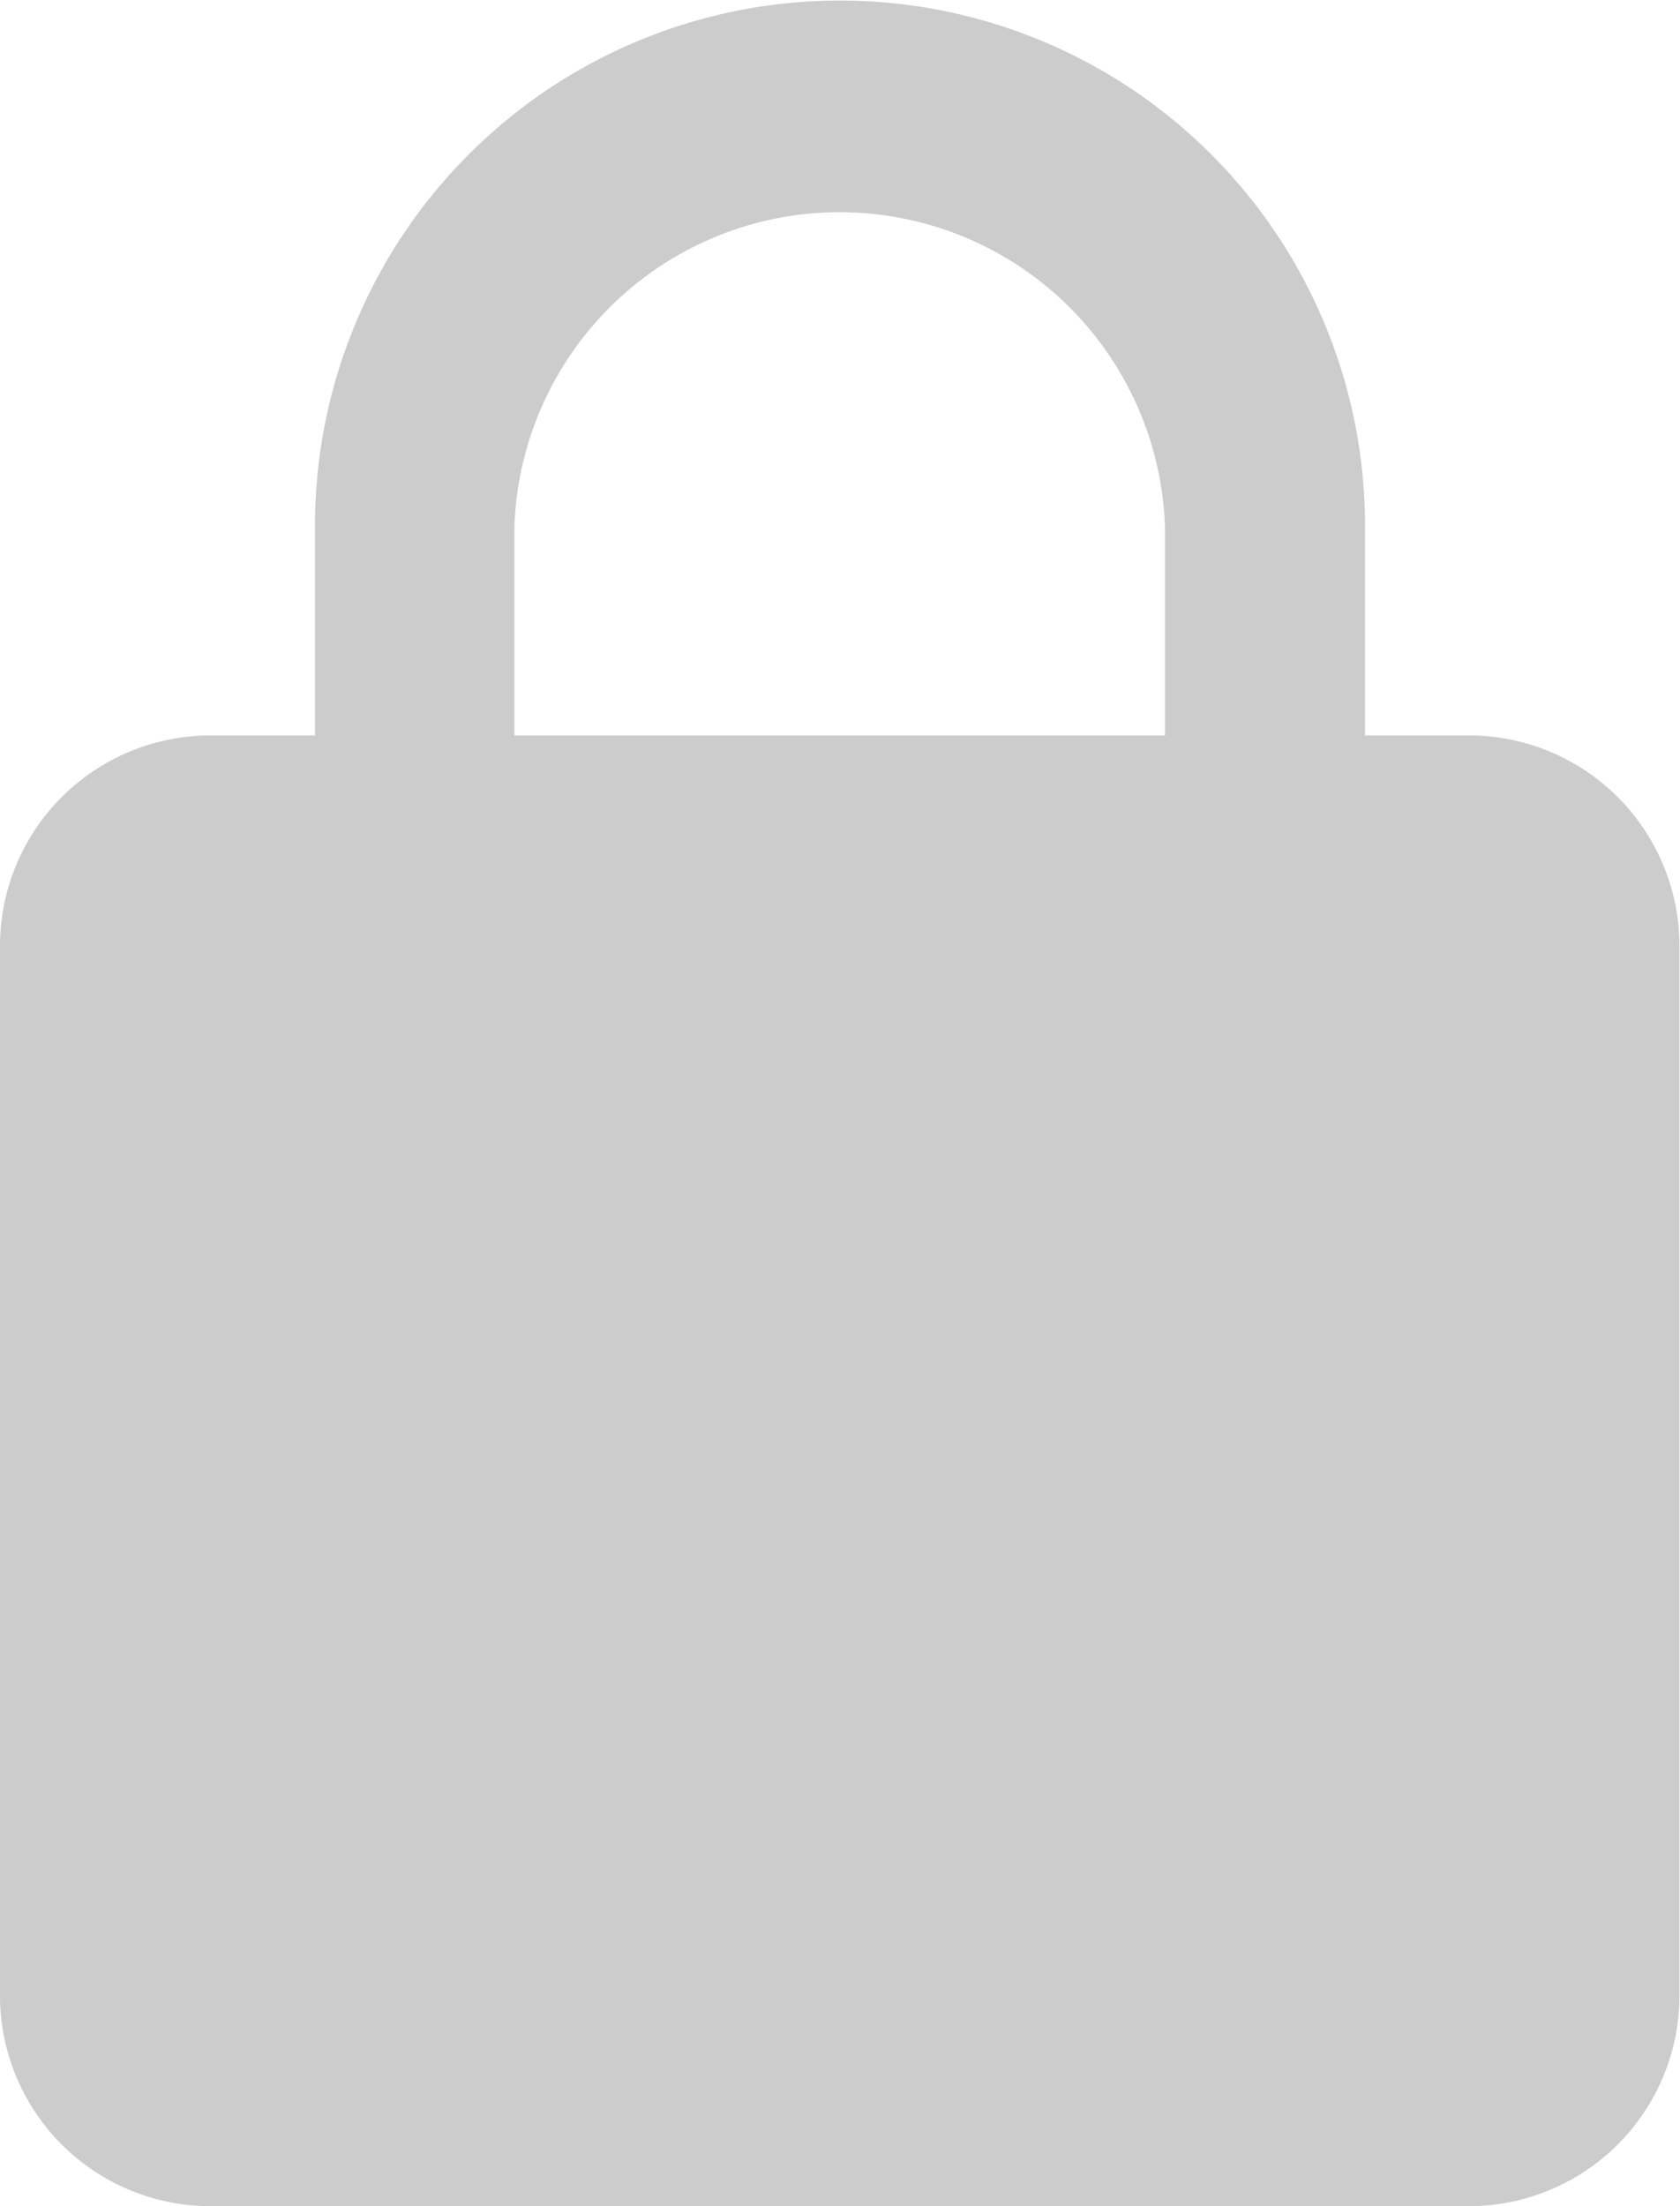 <svg xmlns="http://www.w3.org/2000/svg" viewBox="0 0 15.238 20">
  <defs>
    <style>
      .cls-1 {
        fill: #ccc;
      }
    </style>
  </defs>
  <path id="ic_enhanced_encryption_24px" class="cls-1" d="M17.333,7.667h-.952v-1.9a4.762,4.762,0,0,0-9.524,0v1.9H5.9A1.91,1.91,0,0,0,4,9.571V19.1A1.91,1.91,0,0,0,5.9,21H17.333a1.91,1.91,0,0,0,1.9-1.9V9.571A1.91,1.91,0,0,0,17.333,7.667Zm-8.667-1.9a2.952,2.952,0,0,1,5.9,0v1.9h-5.9Z" transform="translate(-4 -1)"/>
</svg>
